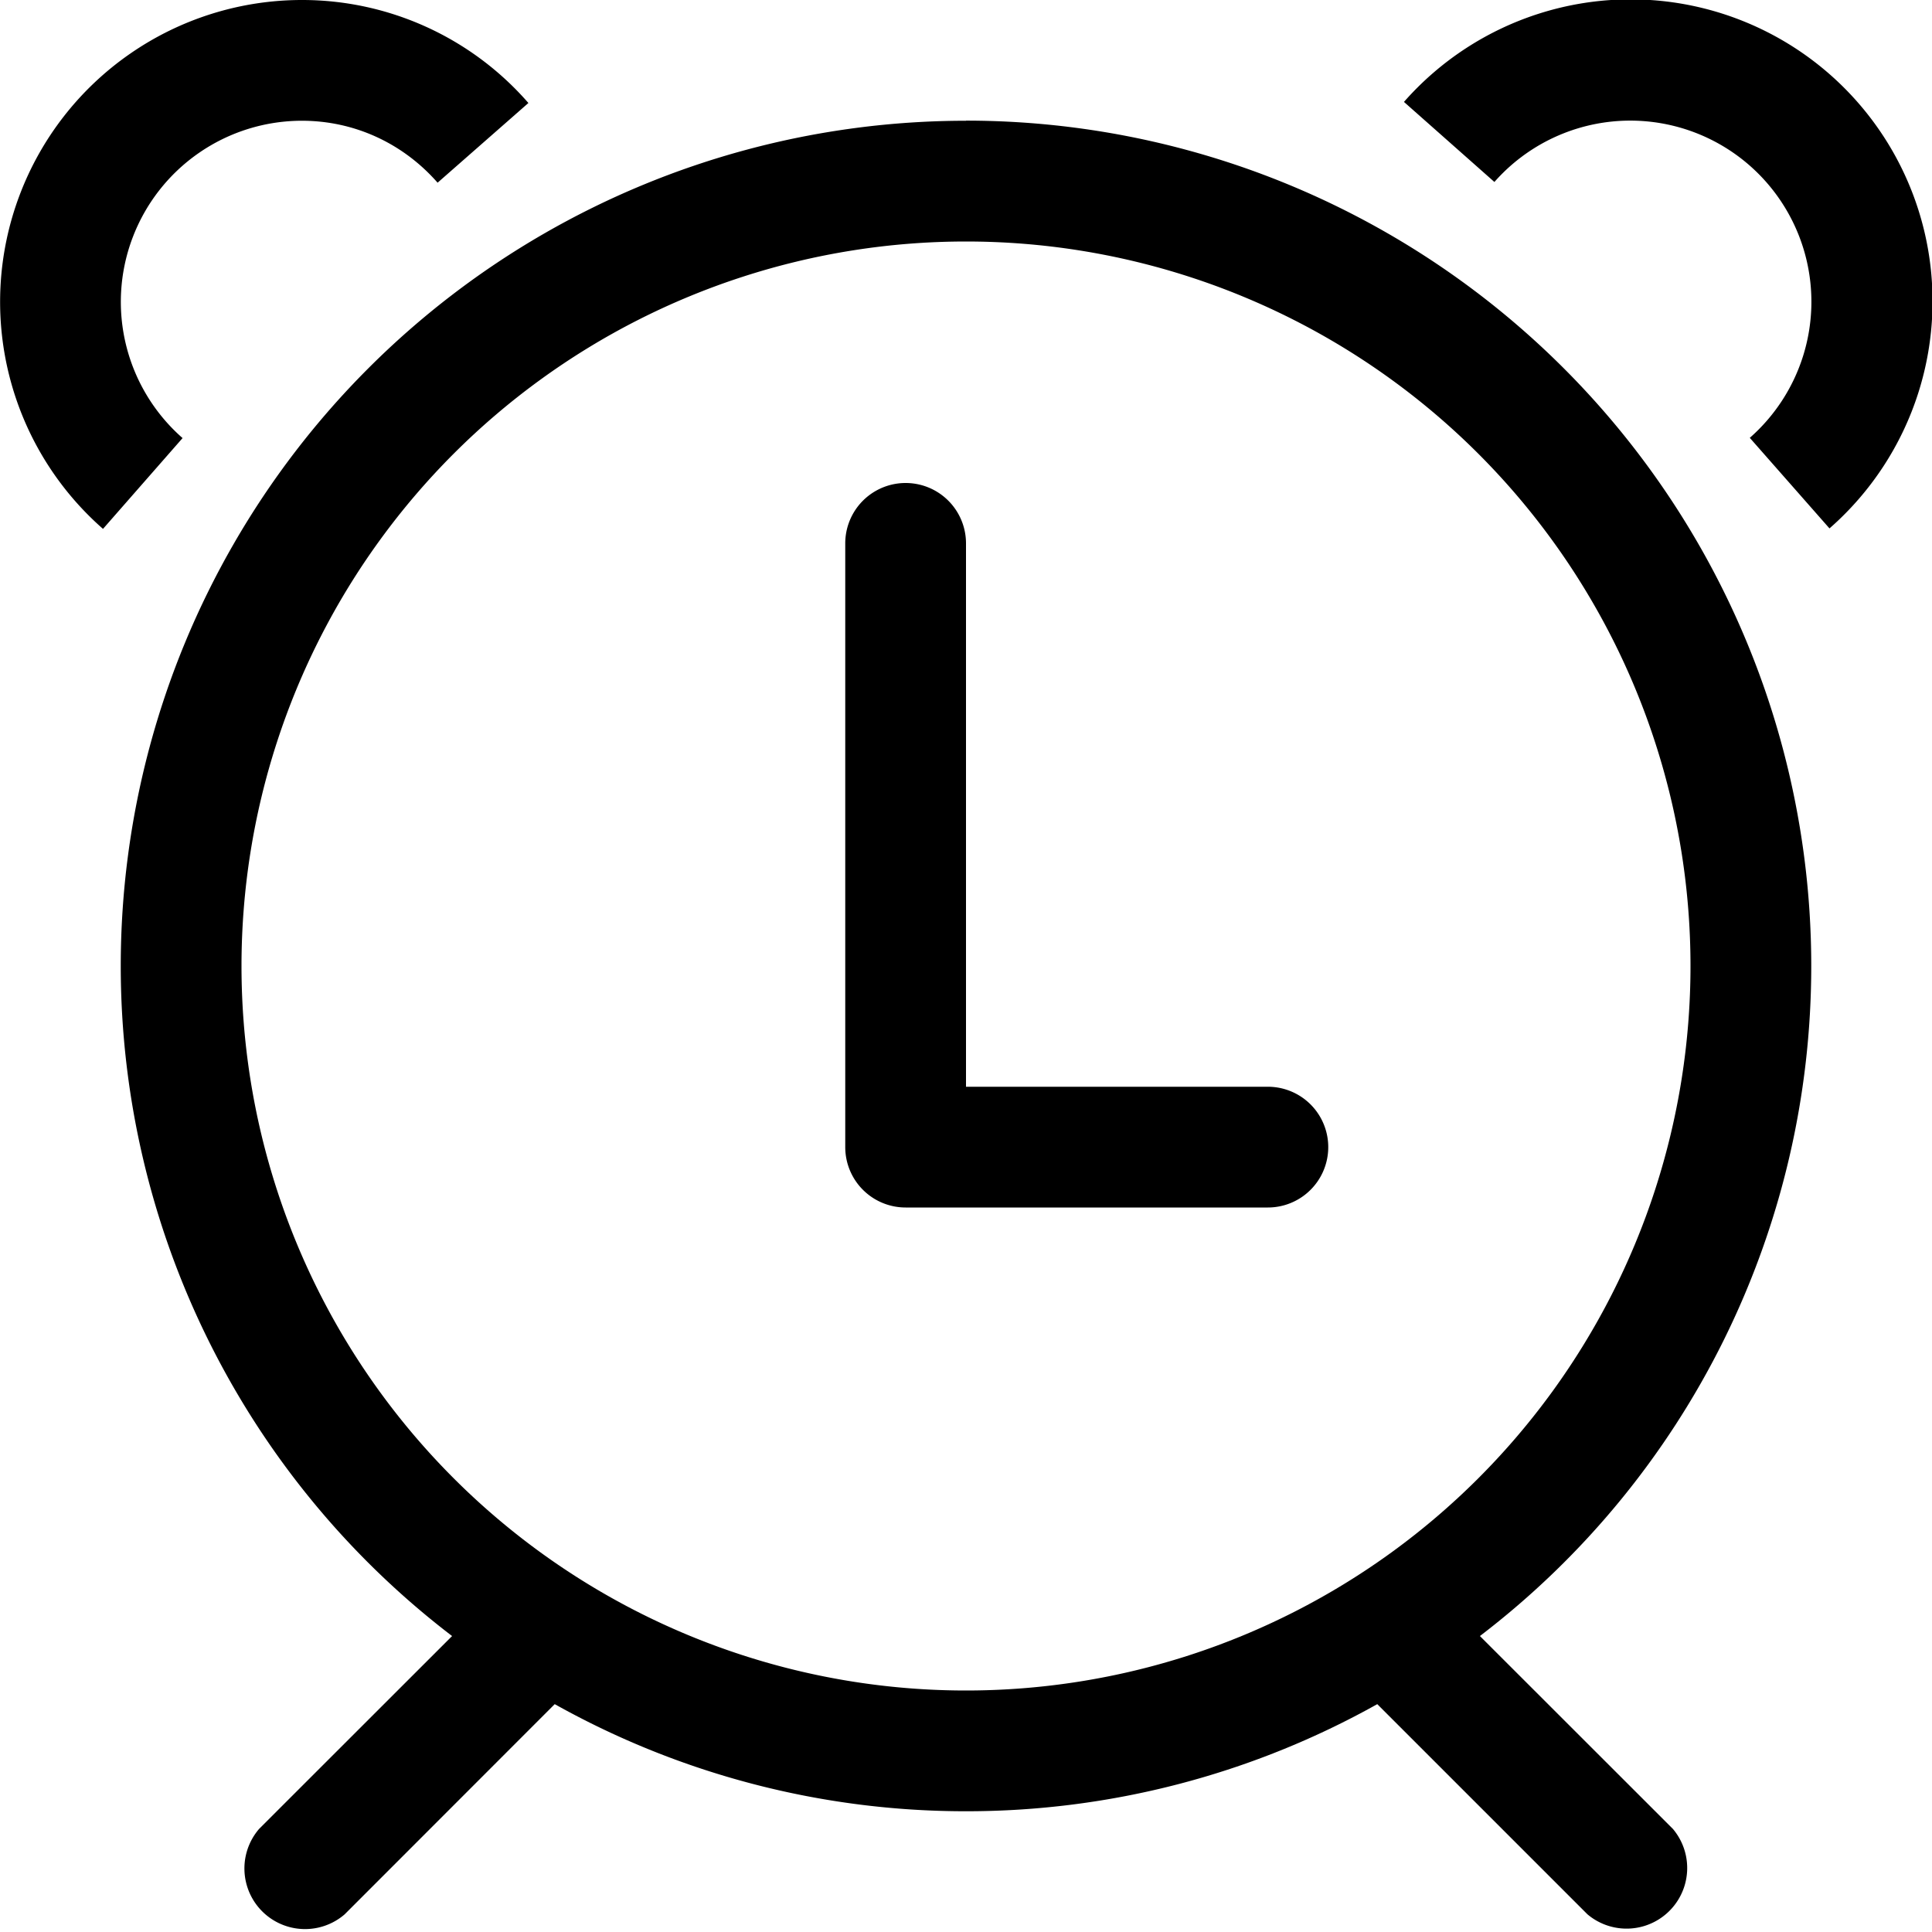 <svg viewBox="0 0 16 16" xmlns="http://www.w3.org/2000/svg"><path d="M11.627.844l.749.663a1.5 1.5 0 112.115 2.119l.66.75A2.5 2.5 0 1011.627.844zM2.5 1c.437 0 .839.188 1.124.513l.752-.66A2.484 2.484 0 002.5 0 2.5 2.5 0 00.853 4.38l.659-.752A1.5 1.5 0 012.5 1zM8 2a6 6 0 110 12A6 6 0 018 2zm0-1a7 7 0 00-7 7 6.983 6.983 0 002.744 5.549l-1.598 1.597a.502.502 0 00.708.708l1.74-1.741A6.967 6.967 0 008 15a6.967 6.967 0 003.406-.887l1.74 1.74a.502.502 0 00.708-.707l-1.598-1.597A6.98 6.98 0 0015 7.999a7 7 0 00-7-7zm0 8V4.5a.5.5 0 00-1 0v5a.5.5 0 00.5.5h3a.5.5 0 000-1H8z" fill-rule="evenodd"/></svg>